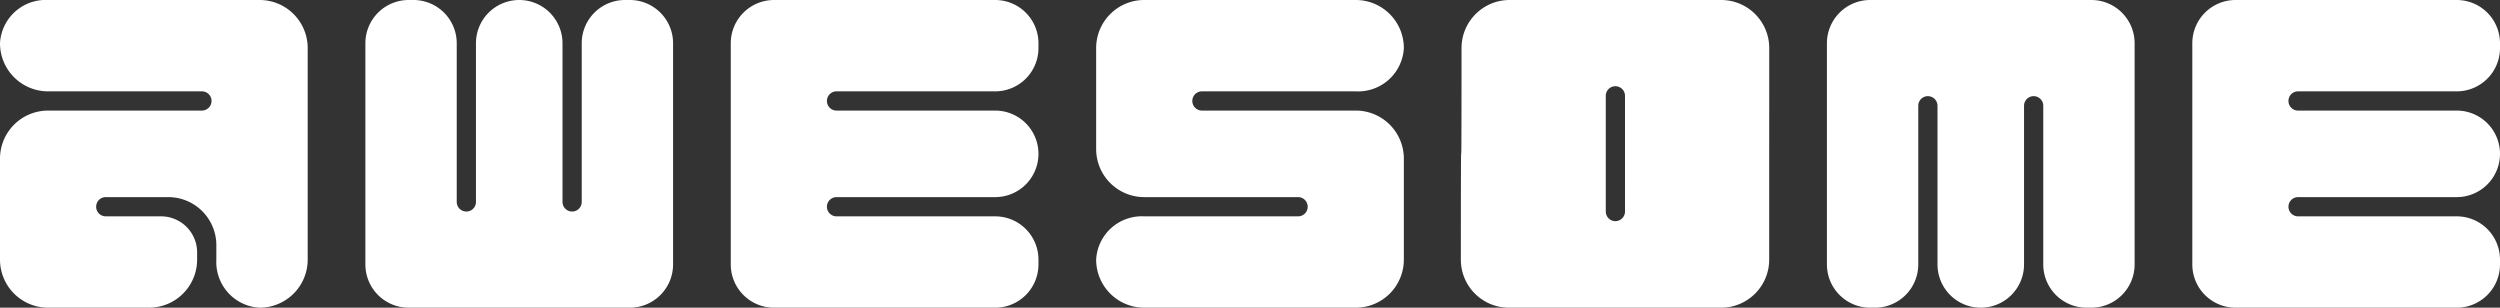 <?xml version="1.0" encoding="UTF-8"?>
<svg width="520" height="64" version="1.1" xmlns="http://www.w3.org/2000/svg" xmlns:cc="http://creativecommons.org/ns#" xmlns:dc="http://purl.org/dc/elements/1.1/" xmlns:rdf="http://www.w3.org/1999/02/22-rdf-syntax-ns#">
 <rect width="100%" height="100%" fill="#333333" stroke="none"/>
 <g fill="#fff">
  <path d="m304 10c-0.014 43.789-0.129 0.09-0.144 44-0.002 5.523 4.476 10 9.998 10h44.136c5.523 0 10-4.477 10-10 9.8e-4 -43.789 9e-3 -0.09 0.01-44-8e-5 -5.523-4.477-10-10-10h-44c-5.523 0-10 4.477-10.001 10zm34 9.934c9.4e-4 4.581 2e-3 3.719 2e-3 24.054 0 1.111-0.901 2.012-2.012 2.012-1.098 0-1.988-0.901-1.988-2.012-7.4e-4 -2.743-2e-3 -4.123-2e-3 -24.054a2 2 0 0 1 4 0z"/>
  <g stroke-width="0">
   <path d="m76 55v-46a9 9 135 0 1 9-9h1a9 9 45 0 1 9 9v32.996a2.004 2.004 45 0 0 2.004 2.004 2 2 134.89 0 0 1.996-2.004v-32.996a9 9 135 0 1 9-9 9 9 45 0 1 9 9v32.993a2.007 2.007 45 0 0 2.007 2.007 2 2 134.79 0 0 1.993-2.007v-32.993a9 9 135 0 1 9-9h1a9 9 45 0 1 9 9v46a9 9 135 0 1-9 9h-46a9 9 45 0 1-9-9z"/>
   <path d="m228 54a9.513 9.513 138.01 0 1 10-9h32.003a1.997 1.997 135 0 0 1.997-1.997v-0.007a1.997 1.997 45 0 0-1.997-1.997h-32.003a10 10 45 0 1-10-10v-21a10 10 135 0 1 10-10h44a10 10 45 0 1 10 10 9.513 9.513 138.01 0 1-10 9h-31.999a2.001 2.001 135 0 0-2.001 2.001 2 2 44.962 0 0 2.001 1.999h31.999a10 10 45 0 1 10 10v21a10 10 135 0 1-10 10l-44 1.38e-4a10 10 45 0 1-10-10z"/>
   <path transform="rotate(90,146,70)" d="m76 55v-46a9 9 135 0 1 9-9h1a9 9 45 0 1 9 9v33.005a1.995 1.995 45 0 0 1.995 1.995h0.01a1.995 1.995 135 0 0 1.995-1.995v-33.005a9 9 135 0 1 9-9 9 9 45 0 1 9 9v32.996a2.004 2.004 45 0 0 2.004 2.004 2 2 134.88 0 0 1.996-2.004v-32.996a9 9 135 0 1 9-9h1a9 9 45 0 1 9 9v46a9 9 135 0 1-9 9h-46a9 9 45 0 1-9-9z"/>
   <path transform="rotate(180,260,32)" d="m76 55v-46a9 9 135 0 1 9-9h1a9 9 45 0 1 9 9v32.996a2.004 2.004 45 0 0 2.004 2.004 2 2 134.89 0 0 1.996-2.004v-32.996a9 9 135 0 1 9-9 9 9 45 0 1 9 9v32.993a2.007 2.007 45 0 0 2.007 2.007 2 2 134.79 0 0 1.993-2.007v-32.993a9 9 135 0 1 9-9h1a9 9 45 0 1 9 9v46a9 9 135 0 1-9 9h-46a9 9 45 0 1-9-9z"/>
   <path transform="rotate(90,298,222)" d="m76 55v-46a9 9 135 0 1 9-9h1a9 9 45 0 1 9 9v33.005a1.995 1.995 45 0 0 1.995 1.995h0.01a1.995 1.995 135 0 0 1.995-1.995v-33.005a9 9 135 0 1 9-9 9 9 45 0 1 9 9v32.996a2.004 2.004 45 0 0 2.004 2.004 2 2 134.88 0 0 1.996-2.004v-32.996a9 9 135 0 1 9-9h1a9 9 45 0 1 9 9v46a9 9 135 0 1-9 9h-46a9 9 45 0 1-9-9z"/>
  </g>
  <path d="m0 54v-21a10 10 135 0 1 10-10h31.988a2.012 2.012 135 0 0 2.012-2.012 2 2 44.644 0 0-2.012-1.988h-31.988a10 10 45 0 1-10-10 9.513 9.513 138.01 0 1 10-9h44a10 10 45 0 1 10 10v44a10 10 135 0 1-10 10 9.513 9.513 48.013 0 1-9-10v-3a10 10 45 0 0-10-10h-13.004a1.996 1.996 135 0 0-1.996 1.996v0.007a1.996 1.996 45 0 0 1.996 1.996h11.504a7.5 7.5 45 0 1 7.5 7.5v1.5a10 10 135 0 1-10 10h-21a10 10 45 0 1-10-10z"/>
 </g>
</svg>
